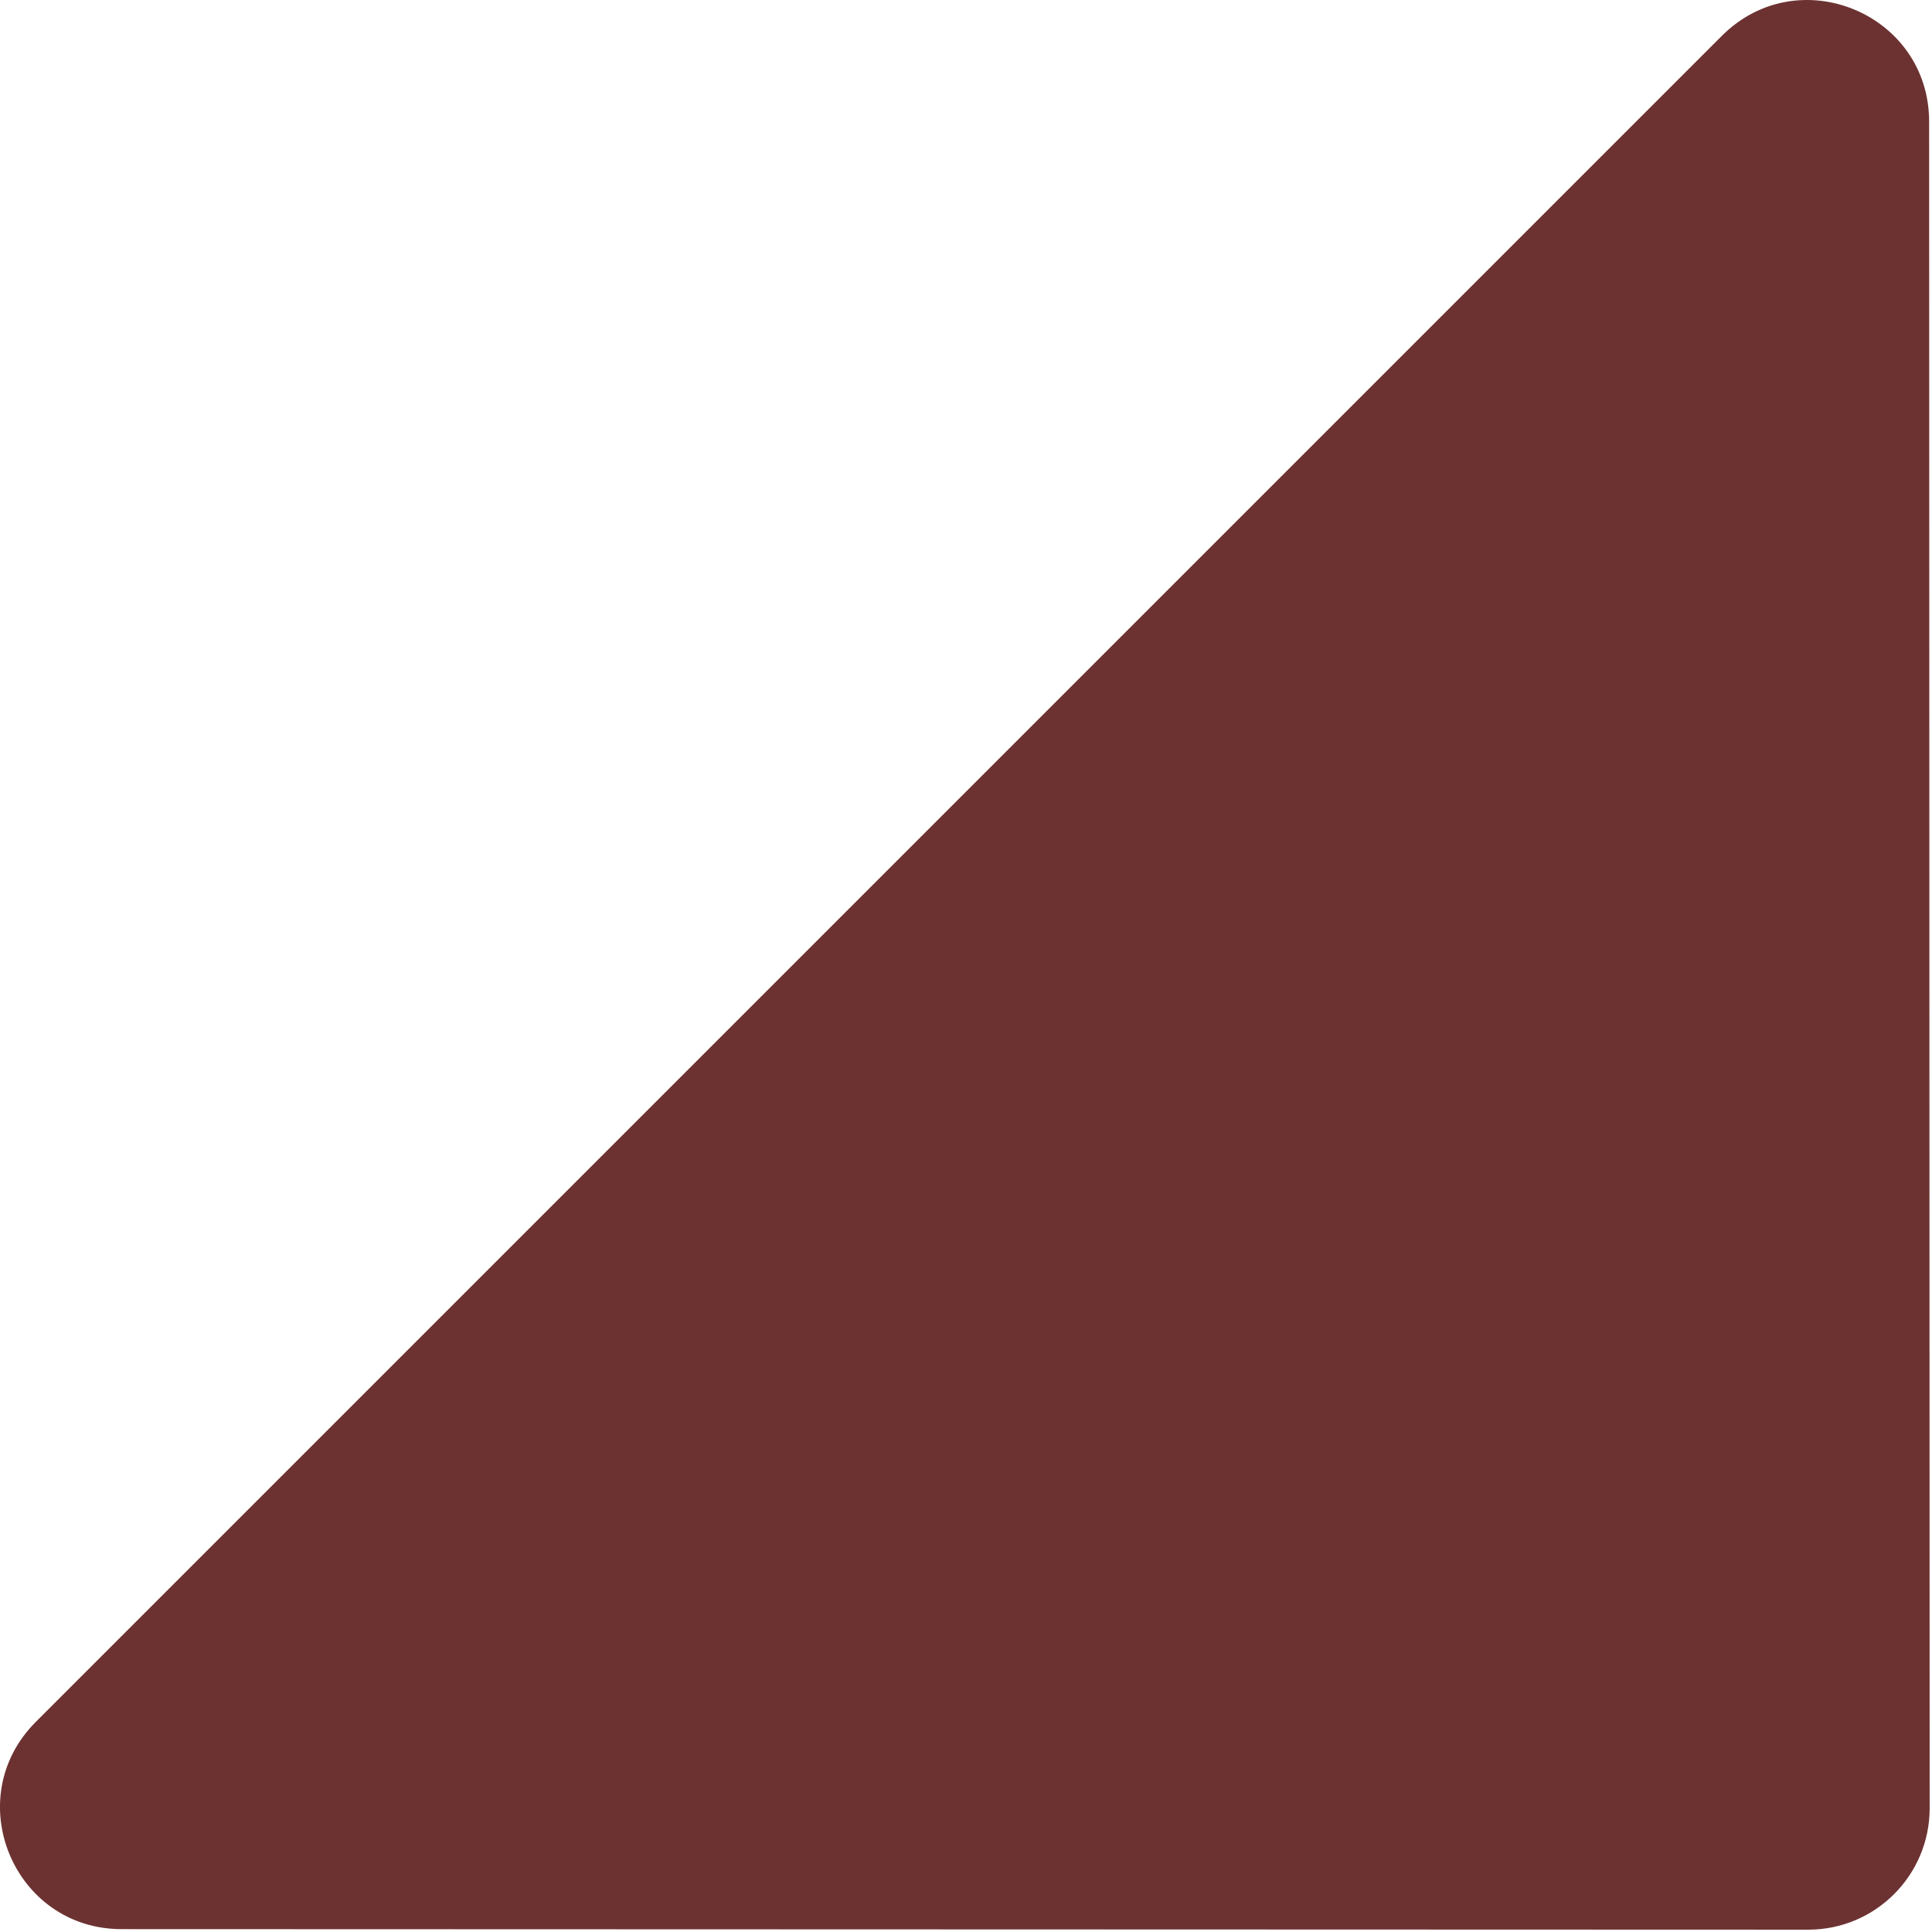 <svg width="191" height="191" viewBox="0 0 191 191" fill="none" xmlns="http://www.w3.org/2000/svg">
<path d="M190.768 178.766C190.77 185.397 185.395 190.772 178.765 190.77L12.019 190.717C1.33 190.714 -4.021 177.791 3.537 170.232L170.23 3.539C177.789 -4.019 190.712 1.332 190.716 12.021L190.768 178.766Z" fill="#6C3231"/>
</svg>
